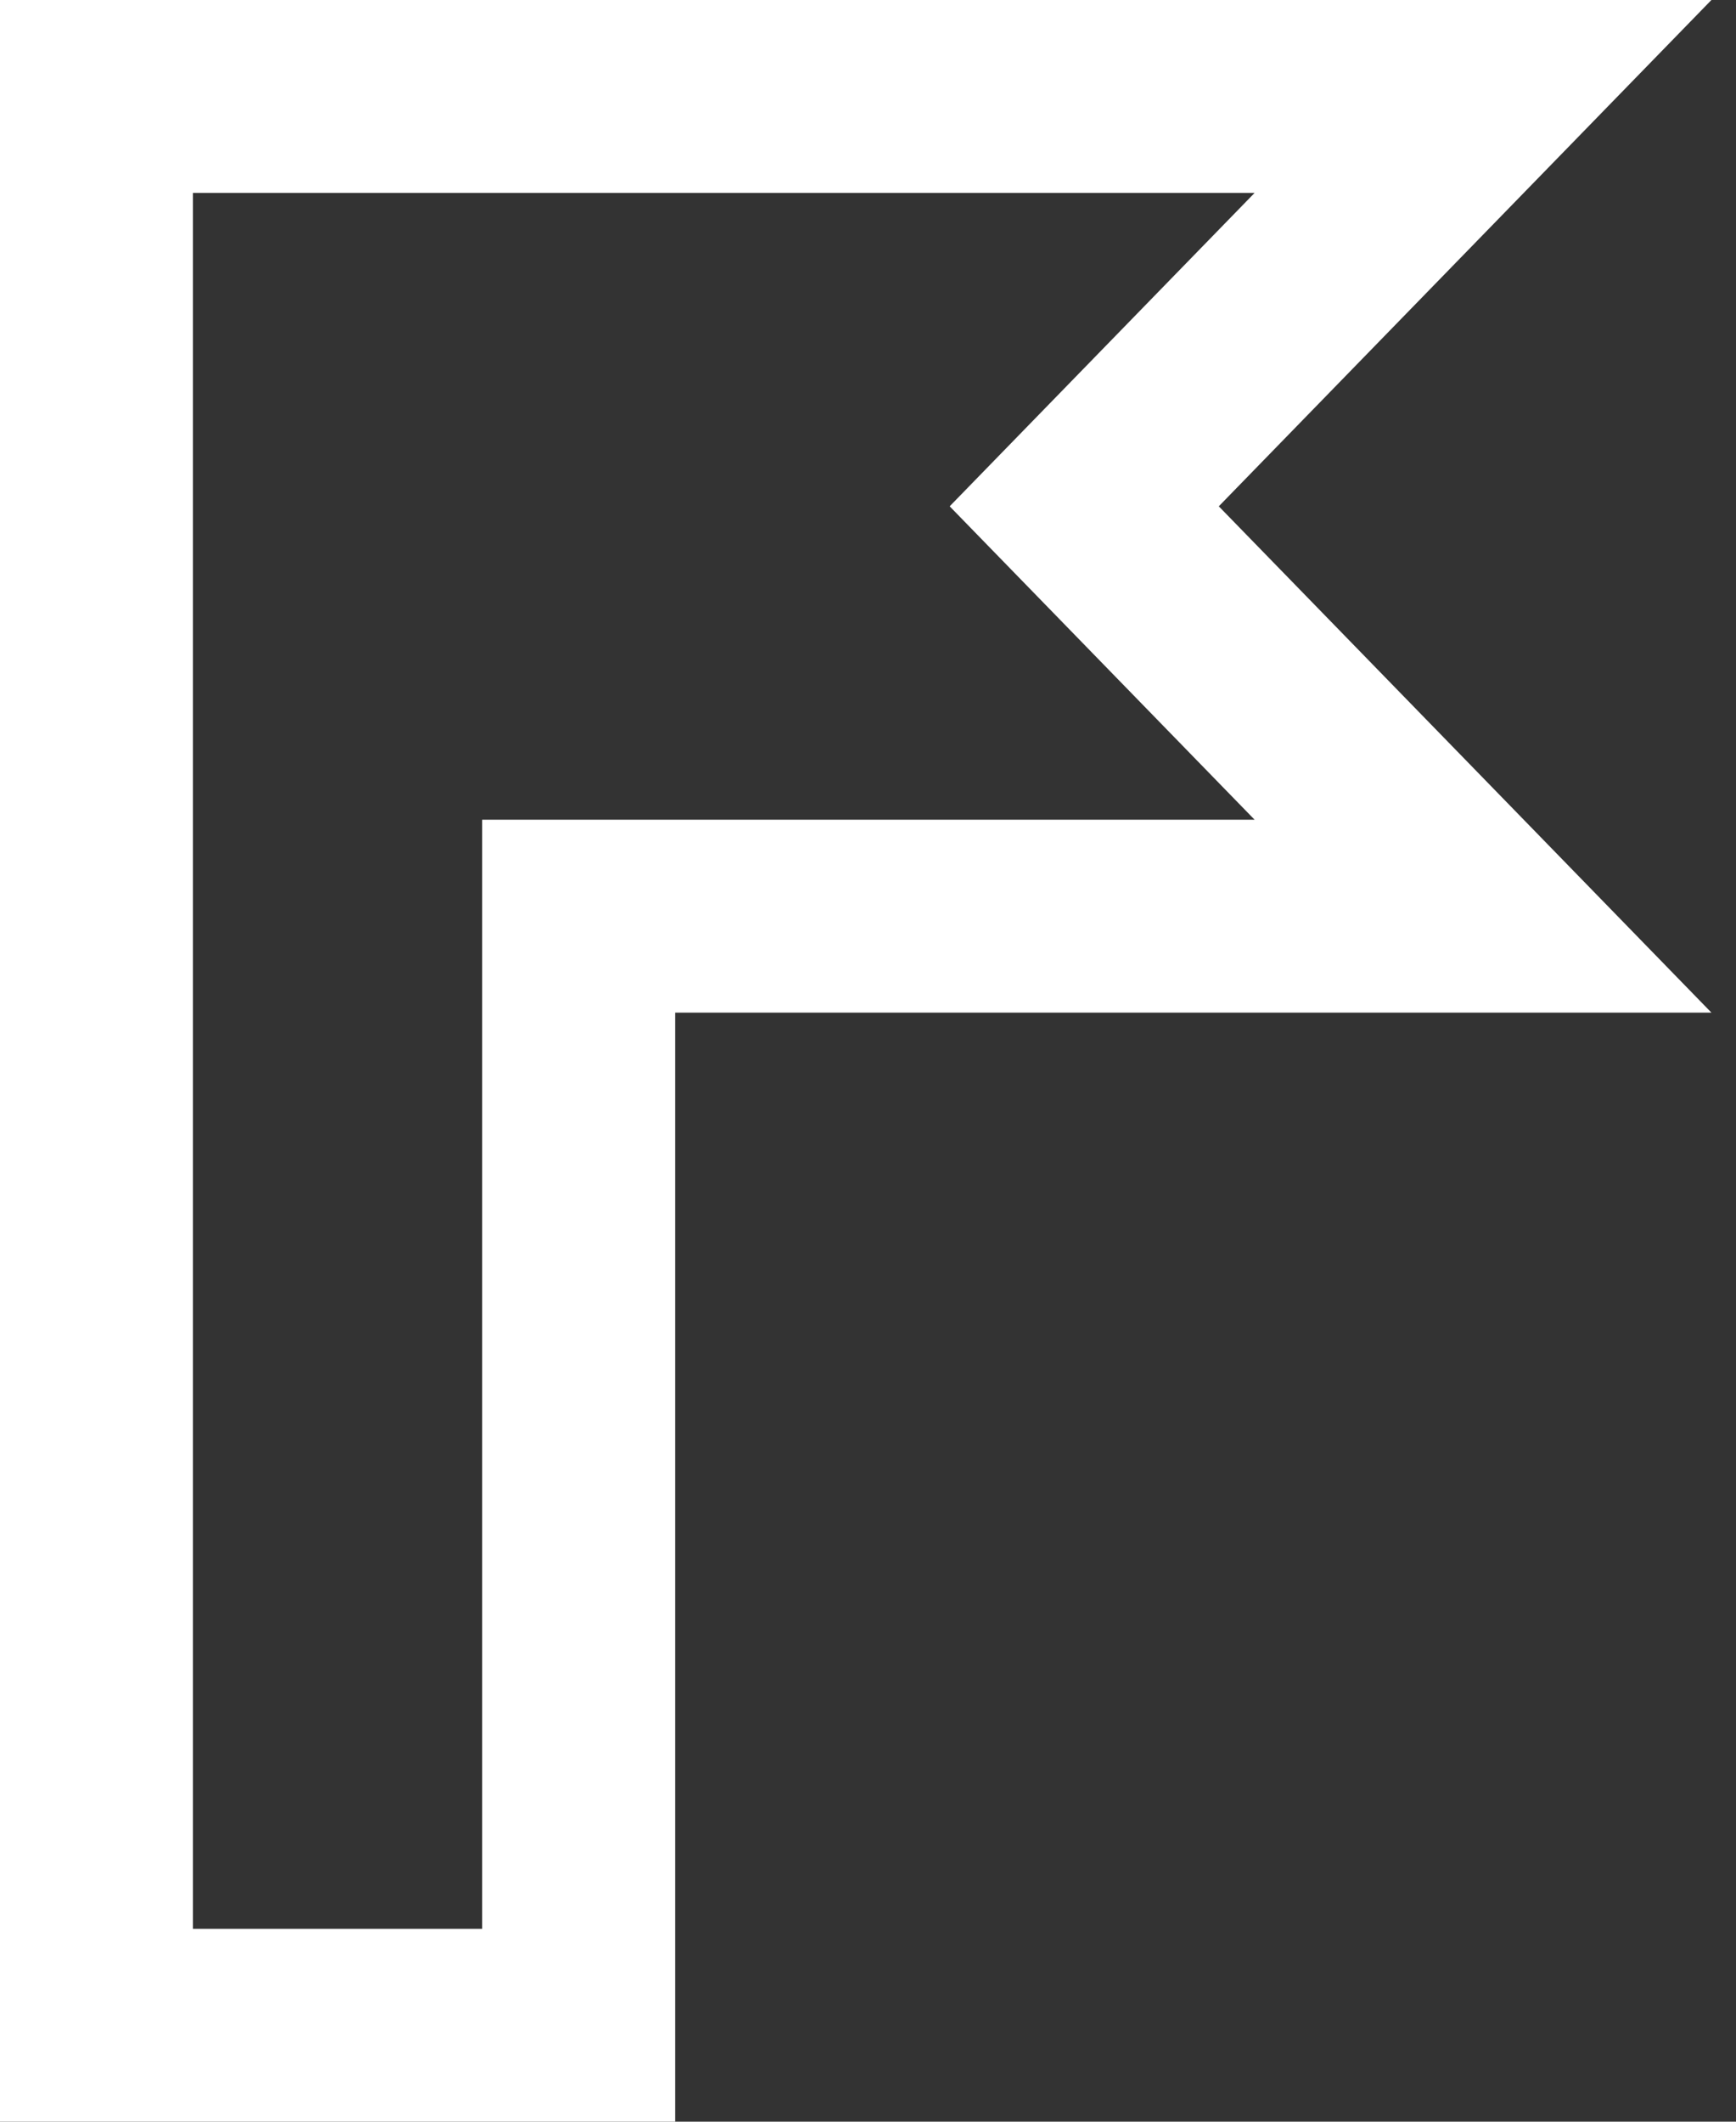 <?xml version="1.0" encoding="UTF-8"?>
<svg width="18px" height="22px" viewBox="0 0 18 22" version="1.1" xmlns="http://www.w3.org/2000/svg" xmlns:xlink="http://www.w3.org/1999/xlink">
    <rect x="0" y="0" width="18" height="22" fill="#333333" stroke="none"/>
    <!-- Generator: Sketch 46.2 (44496) - http://www.bohemiancoding.com/sketch -->
    <title>Combined Shape Copy 21</title>
    <desc>Created with Sketch.</desc>
    <defs></defs>
    <g id="V1" stroke="none" stroke-width="1" fill="none" fill-rule="evenodd">
        <g id="12_12-Navbar" transform="translate(-1217, -165)" stroke="#FFFFFF" stroke-width="2">
            <g id="Group-6-Copy-5" transform="translate(0, 145)">
                <path d="M1218,21 L1218,41 L1223,41 L1223,29.5 L1232.377,29.5 L1228.242,25.25 L1232.377,21 L1218,21 Z" id="Combined-Shape-Copy-21"></path>
            </g>
        </g>
    </g>
</svg>